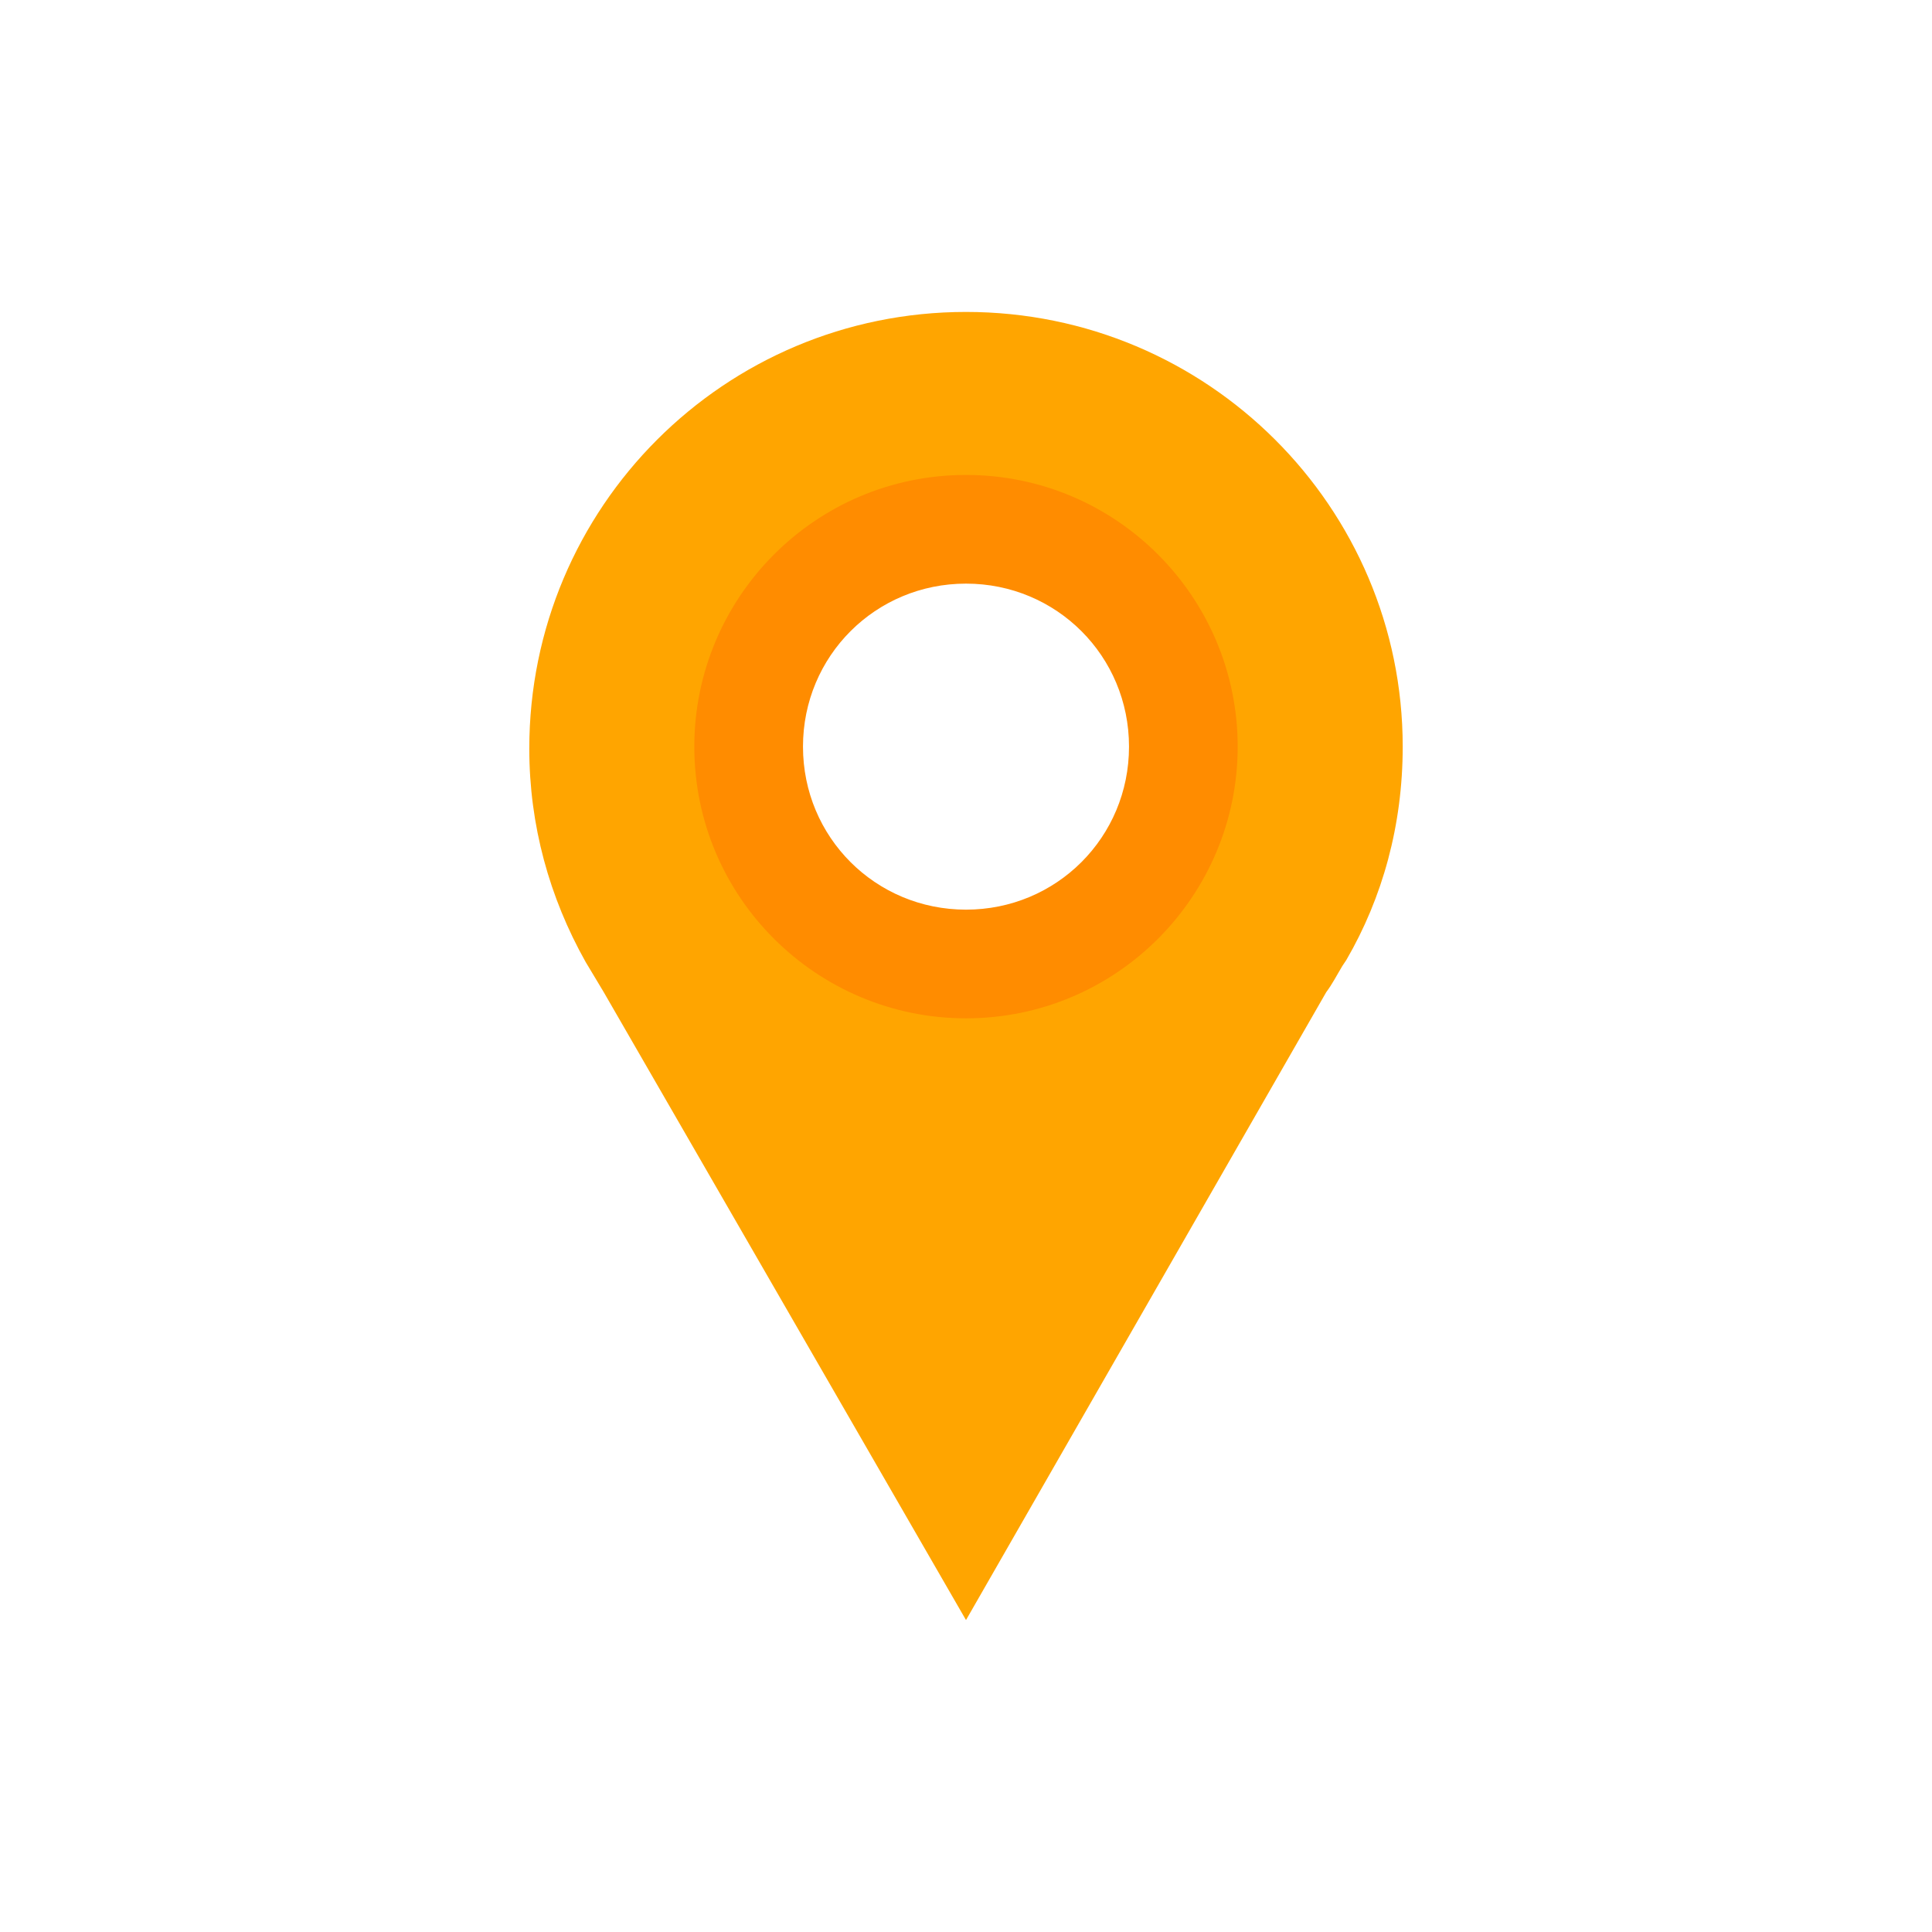 <?xml version="1.0" encoding="utf-8"?>
<!-- Generator: Adobe Illustrator 19.0.0, SVG Export Plug-In . SVG Version: 6.00 Build 0)  -->
<svg version="1.1" id="Layer_1" xmlns="http://www.w3.org/2000/svg" xmlns:xlink="http://www.w3.org/1999/xlink" x="0px" y="0px"
	 viewBox="0 0 96 96" style="enable-background:new 0 0 96 96;" xml:space="preserve">
<style type="text/css">
	.st0{fill:#FFA500;}
	.st1{fill:#FF8C00;}
</style>
<g id="XMLID_1_">
	<path id="XMLID_5_" class="st0" d="M48,15.5c-12,0-21.7,9.7-21.7,21.7c0,3.8,1,7.4,2.8,10.6c0.3,0.5,0.6,1,0.9,1.5L48,80.5
		l17.9-31.2c0.3-0.4,0.5-0.8,0.8-1.3l0.2-0.3c1.8-3.1,2.8-6.7,2.8-10.6C69.7,25.2,60,15.5,48,15.5z M48,26.3c6,0,10.8,4.9,10.8,10.8
		C58.8,43.1,54,48,48,48c-6,0-10.8-4.9-10.8-10.8C37.2,31.2,42,26.3,48,26.3z"/>
	<path id="XMLID_8_" class="st1" d="M48,23.6c-7.5,0-13.5,6.1-13.5,13.5c0,7.5,6.1,13.5,13.5,13.5c7.5,0,13.5-6.1,13.5-13.5
		C61.5,29.7,55.5,23.6,48,23.6z M48,29c4.5,0,8.1,3.6,8.1,8.1s-3.6,8.1-8.1,8.1s-8.1-3.6-8.1-8.1S43.5,29,48,29z"/>
</g>
</svg>
